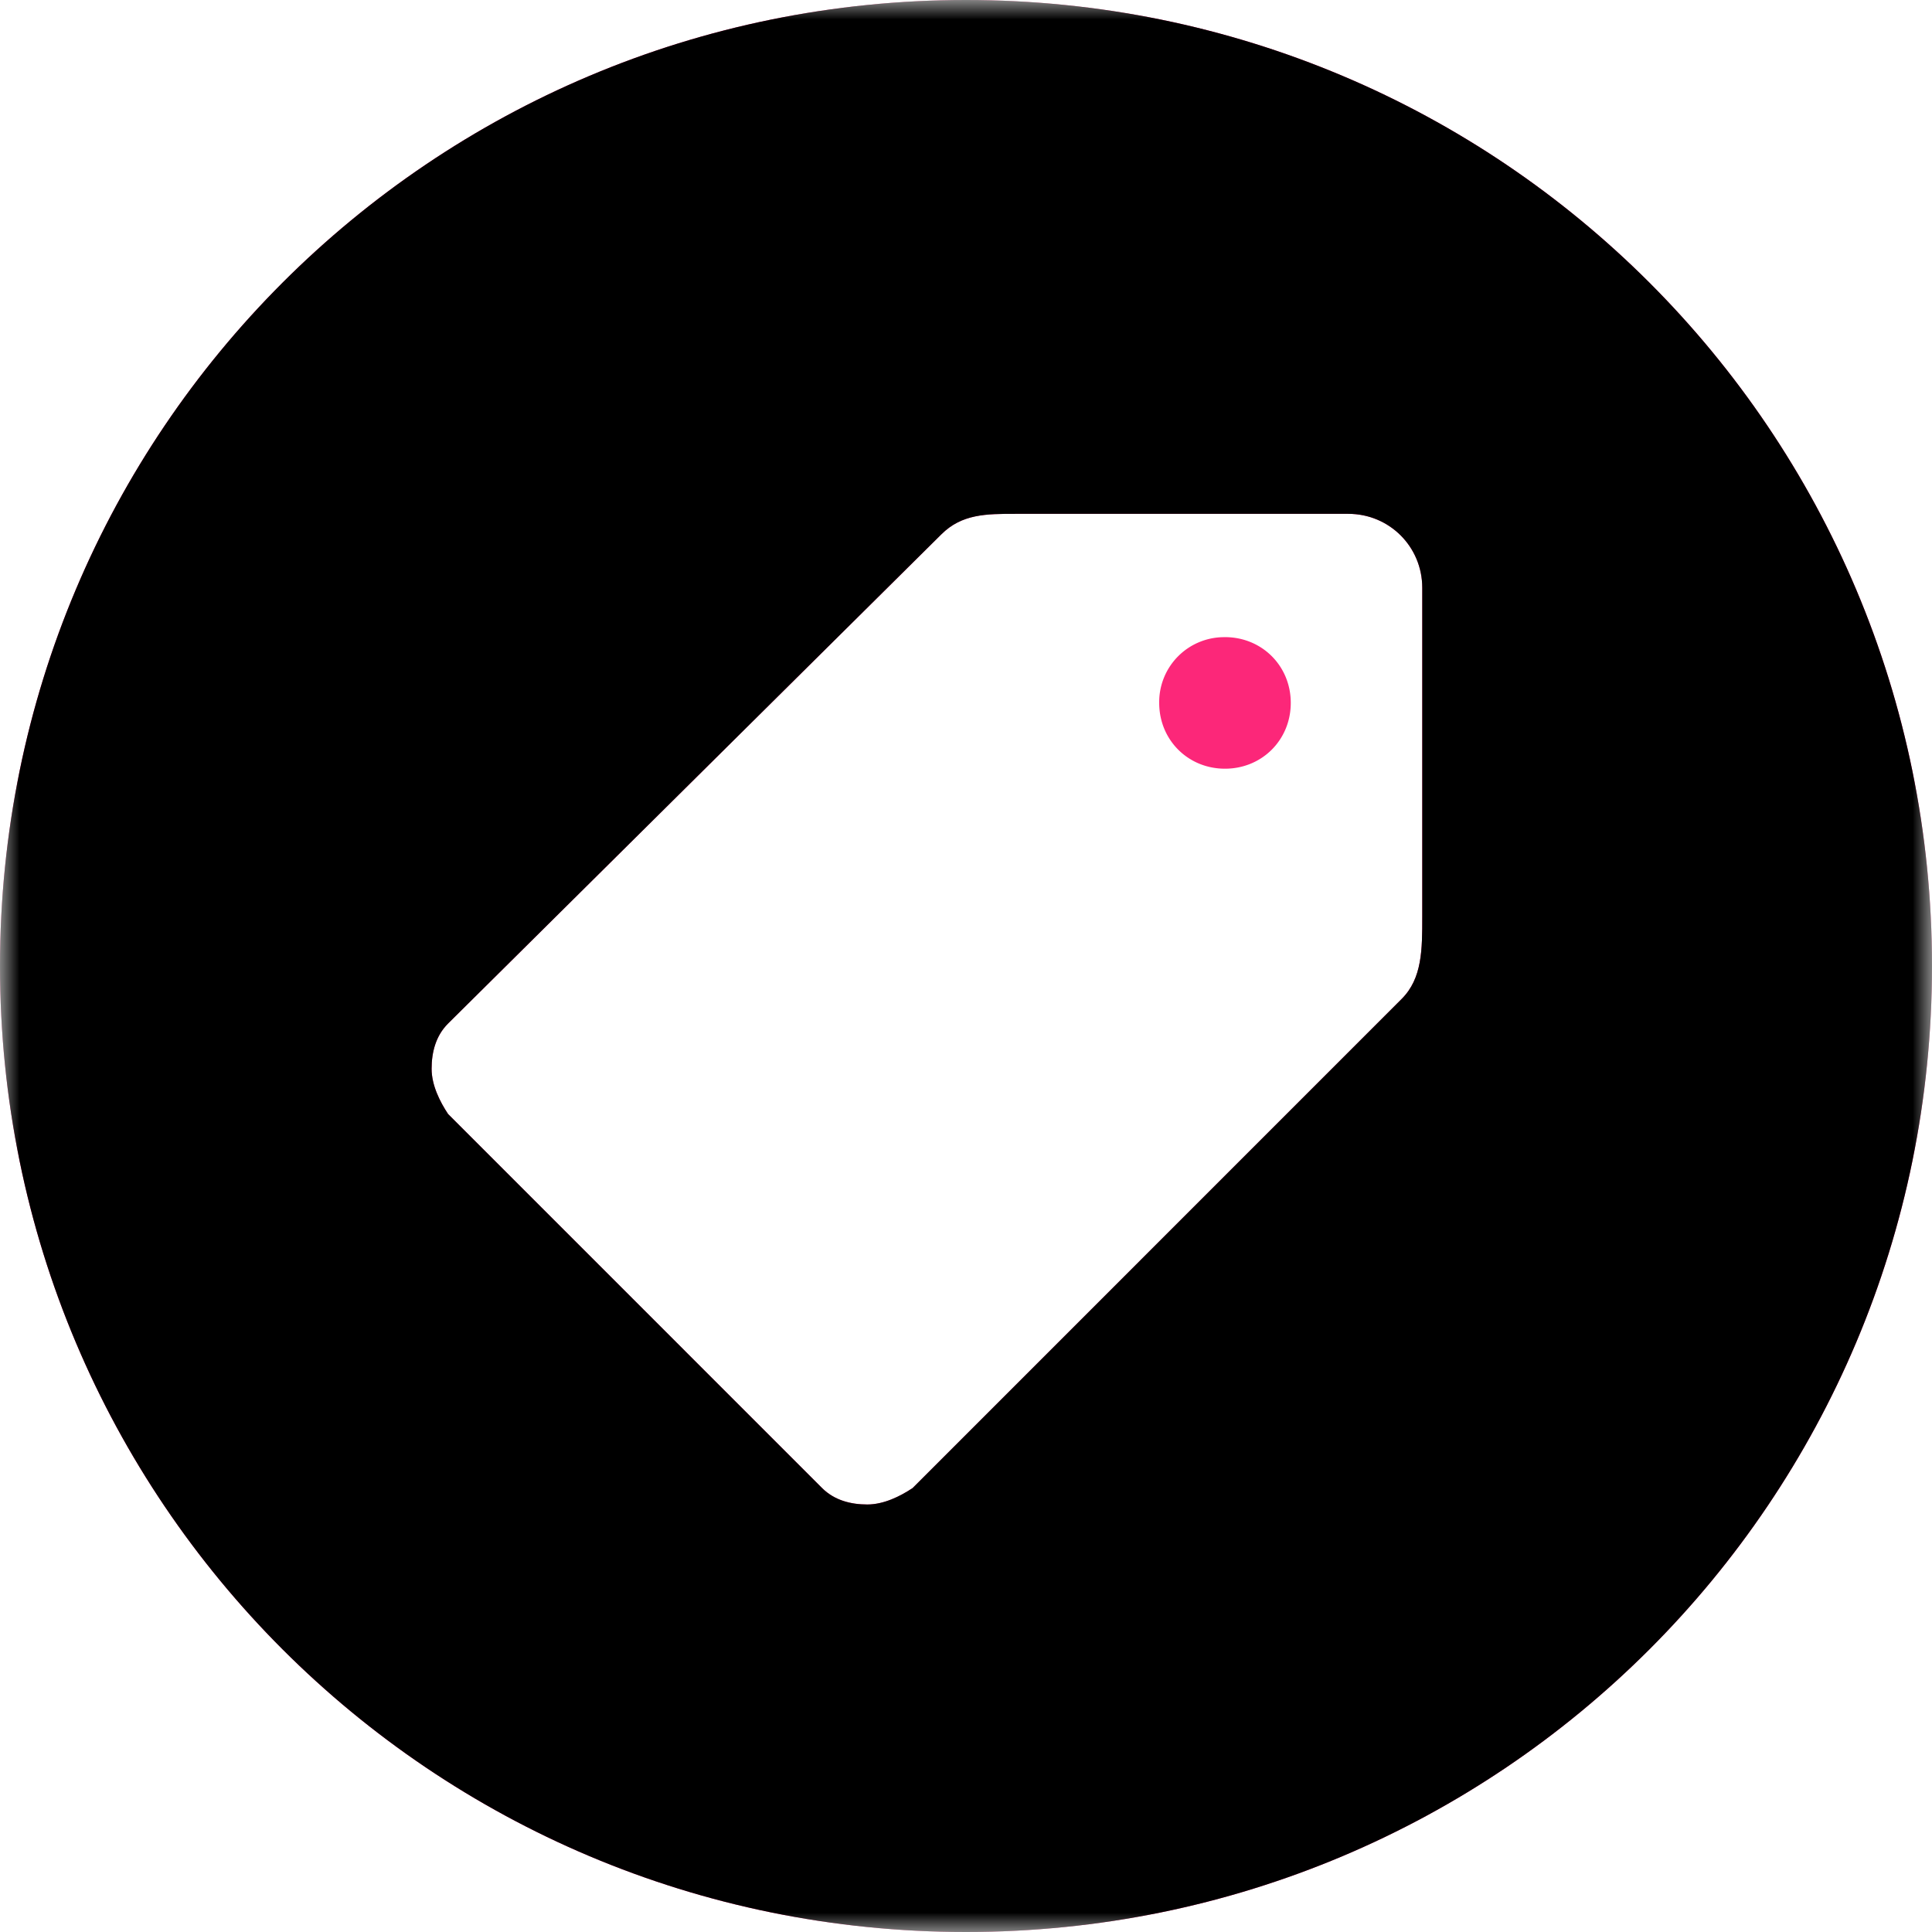 <svg xmlns="http://www.w3.org/2000/svg" width="50" height="50" viewBox="0 0 50 50" xmlns:xlink="http://www.w3.org/1999/xlink"><defs><path id="btA" d="M0 0h50v50H0z"/><path id="btC" d="M36.808 23.51v.214c0 .85 0 1.595-.532 2.127l-12.658 12.66c-.32.213-.746.425-1.172.425-.424 0-.85-.106-1.17-.425l-9.68-9.681c-.212-.32-.426-.745-.426-1.17 0-.426.106-.851.425-1.17l12.766-12.66c.532-.532 1.17-.532 1.916-.532h8.616c1.064 0 1.915.851 1.915 1.915v8.298zM25 0C11.17 0 0 11.17 0 25s11.17 25 25 25 25-11.17 25-25S38.83 0 25 0z"/><filter id="btD" width="106%" height="106%" x="-3%" y="-3%" filterUnits="objectBoundingBox"><feGaussianBlur in="SourceAlpha" result="shadowBlurInner1" stdDeviation="1"/><feOffset dy="1" in="shadowBlurInner1" result="shadowOffsetInner1"/><feComposite in="shadowOffsetInner1" in2="SourceAlpha" k2="-1" k3="1" operator="arithmetic" result="shadowInnerInner1"/><feColorMatrix in="shadowInnerInner1" values="0 0 0 0 0 0 0 0 0 0 0 0 0 0 0 0 0 0 0.2 0"/></filter></defs><g fill="none" fill-rule="evenodd"><path fill="#FC2779" d="M31.702 16.49A1.68 1.68 0 0030 18.191c0 .958.746 1.703 1.702 1.703.957 0 1.703-.745 1.703-1.703 0-.957-.746-1.702-1.703-1.702"/><mask id="btB" fill="#fff"><use xlink:href="#btA"/></mask><g mask="url(#btB)"><use fill="#FC2779" xlink:href="#btC"/><use fill="#000" filter="url(#d)" xlink:href="#btC"/></g></g></svg>